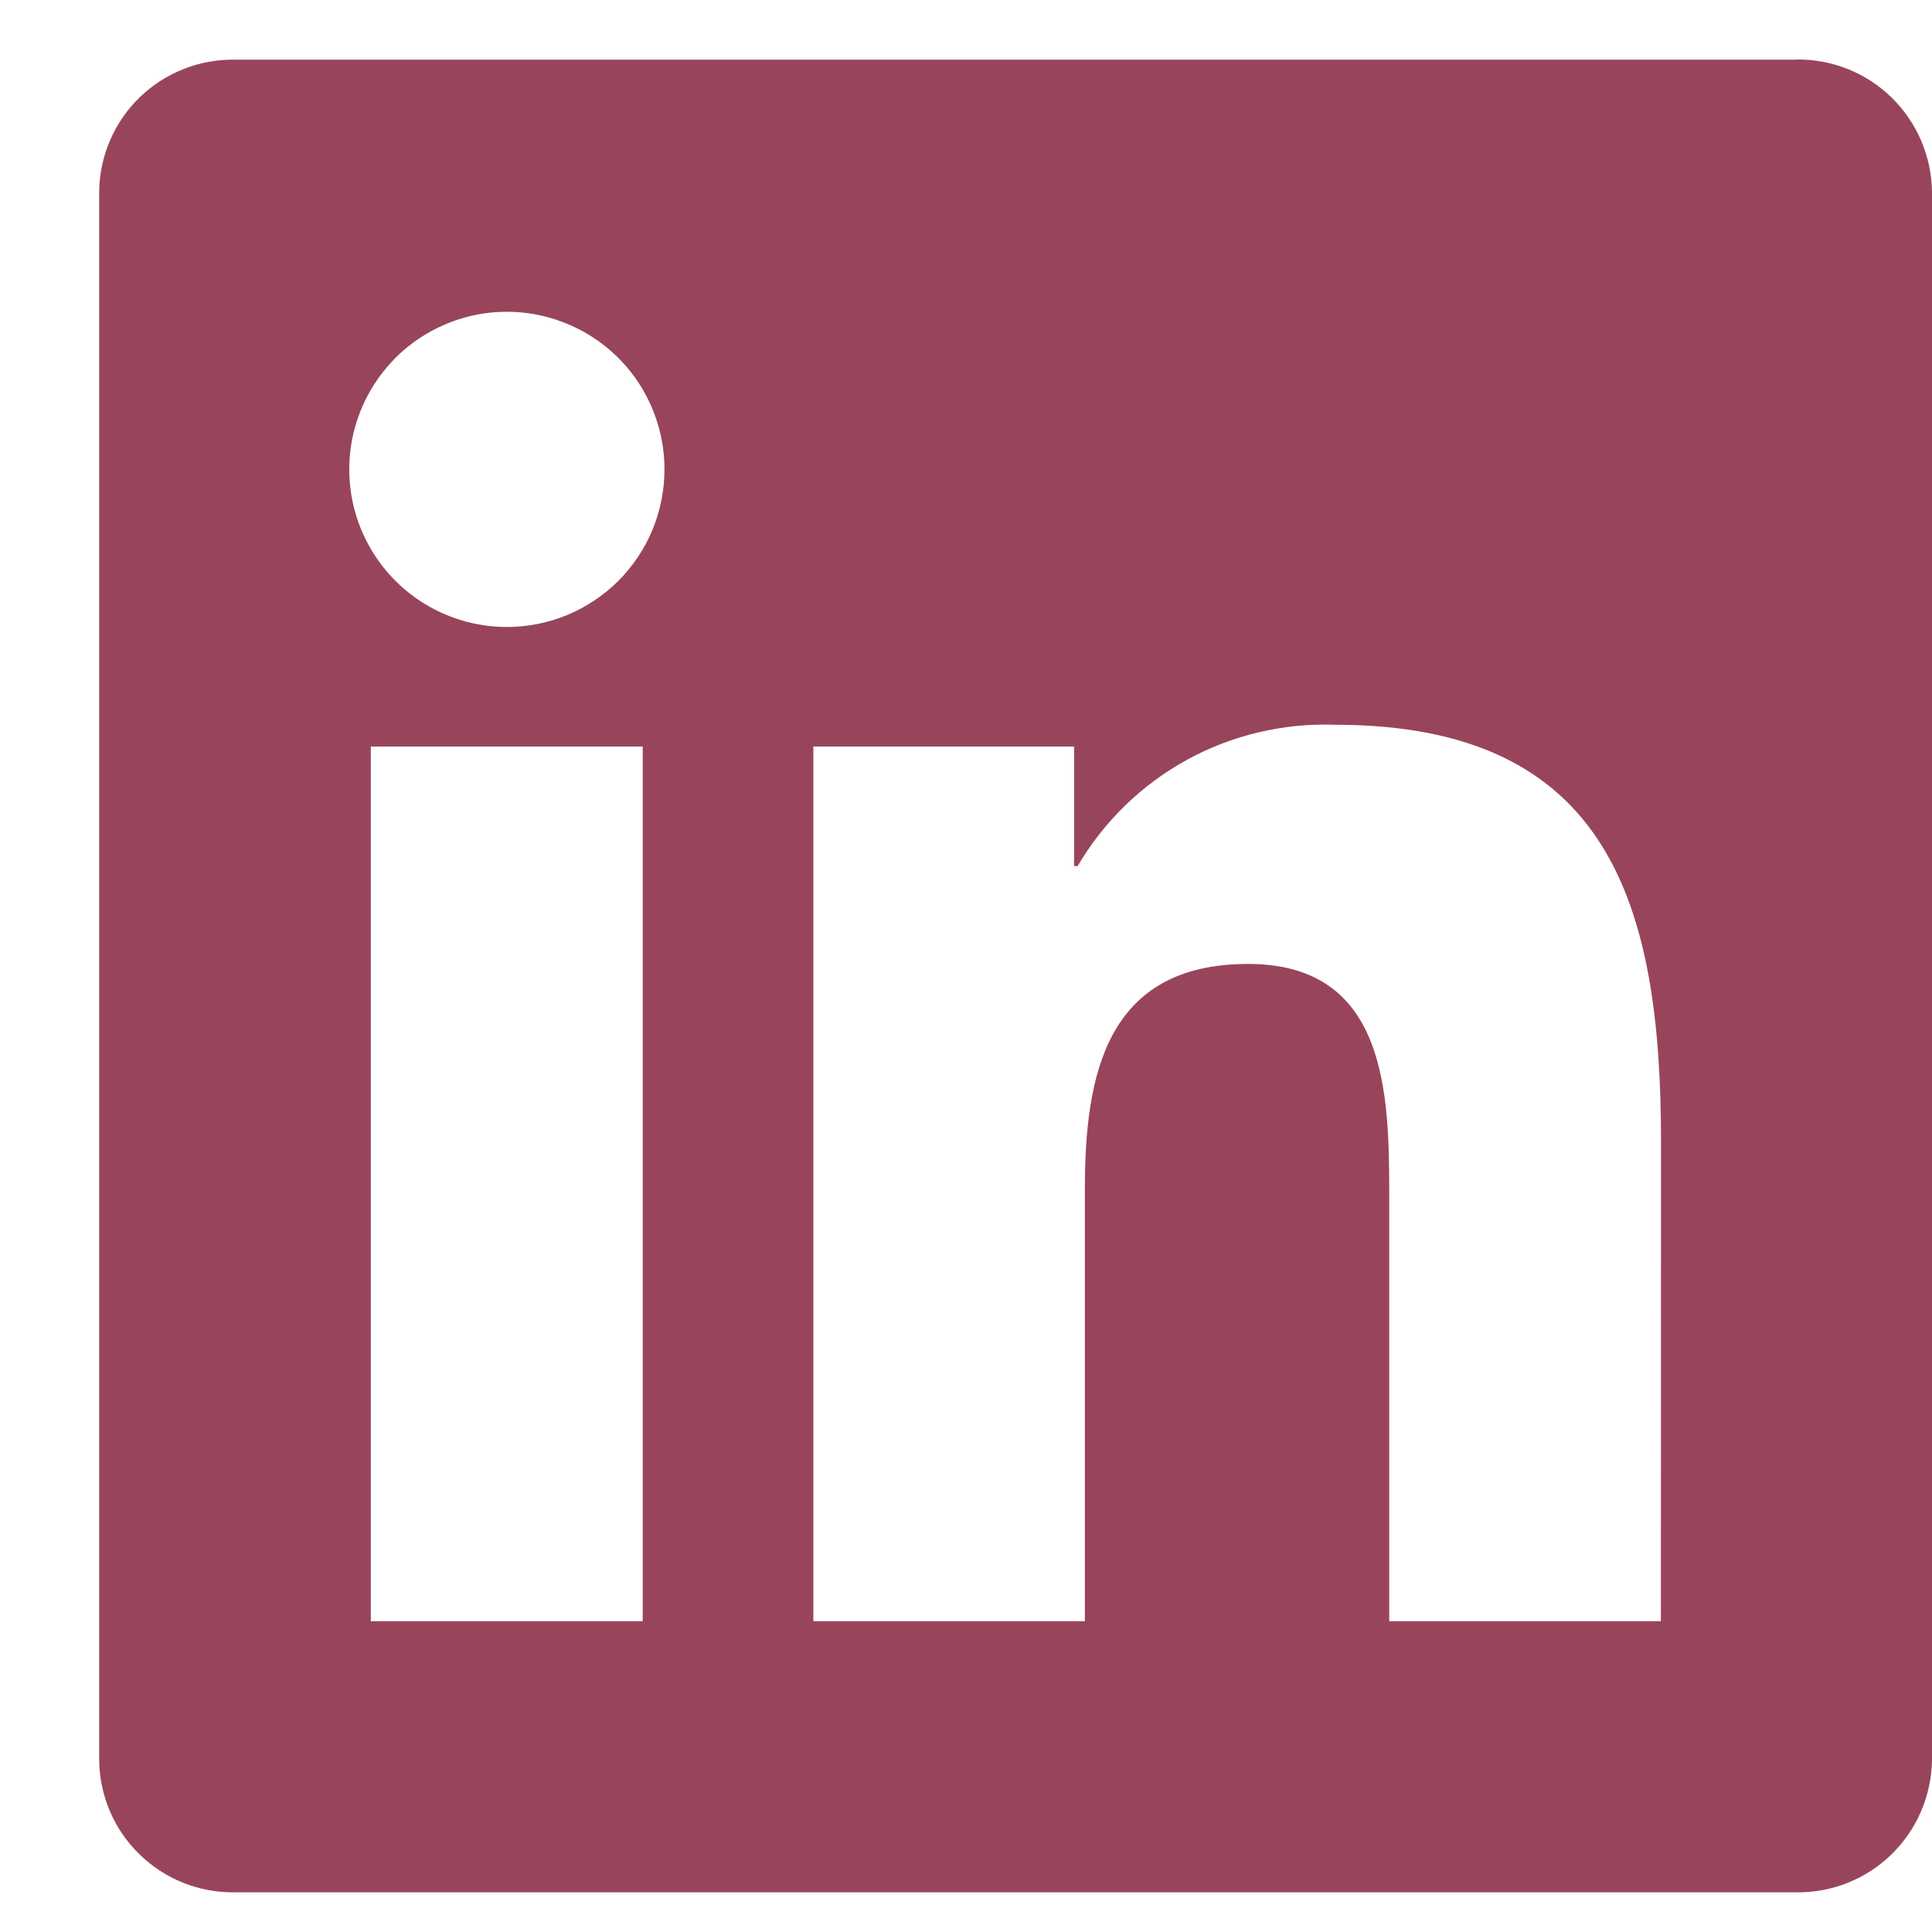 <svg width="15" height="15" viewBox="0 0 15 15" fill="none" xmlns="http://www.w3.org/2000/svg">
<path d="M12.895 12.587H10.786V9.285C10.786 8.498 10.772 7.484 9.69 7.484C8.591 7.484 8.423 8.342 8.423 9.228V12.587H6.315V5.796H8.339V6.724H8.367C8.57 6.378 8.863 6.093 9.214 5.9C9.566 5.707 9.964 5.613 10.365 5.627C12.502 5.627 12.896 7.033 12.896 8.862L12.895 12.587ZM3.936 4.868C3.694 4.868 3.457 4.796 3.256 4.662C3.055 4.528 2.898 4.337 2.805 4.113C2.712 3.889 2.688 3.643 2.735 3.406C2.782 3.169 2.899 2.951 3.07 2.779C3.241 2.608 3.459 2.492 3.697 2.444C3.934 2.397 4.18 2.421 4.403 2.514C4.627 2.606 4.818 2.763 4.953 2.964C5.087 3.166 5.159 3.402 5.159 3.644C5.159 3.805 5.127 3.964 5.066 4.113C5.005 4.261 4.914 4.396 4.801 4.51C4.687 4.623 4.552 4.713 4.404 4.775C4.255 4.836 4.096 4.868 3.936 4.868ZM4.99 12.587H2.879V5.796H4.99V12.587ZM13.946 0.463H1.82C1.544 0.46 1.279 0.566 1.082 0.758C0.885 0.951 0.773 1.213 0.77 1.488V13.665C0.773 13.941 0.885 14.204 1.082 14.396C1.279 14.589 1.544 14.695 1.82 14.692H13.946C14.222 14.696 14.488 14.59 14.686 14.397C14.883 14.205 14.996 13.941 15 13.665V1.488C14.996 1.212 14.883 0.949 14.685 0.756C14.488 0.564 14.222 0.458 13.946 0.462" fill="#98455B"/>
</svg>
